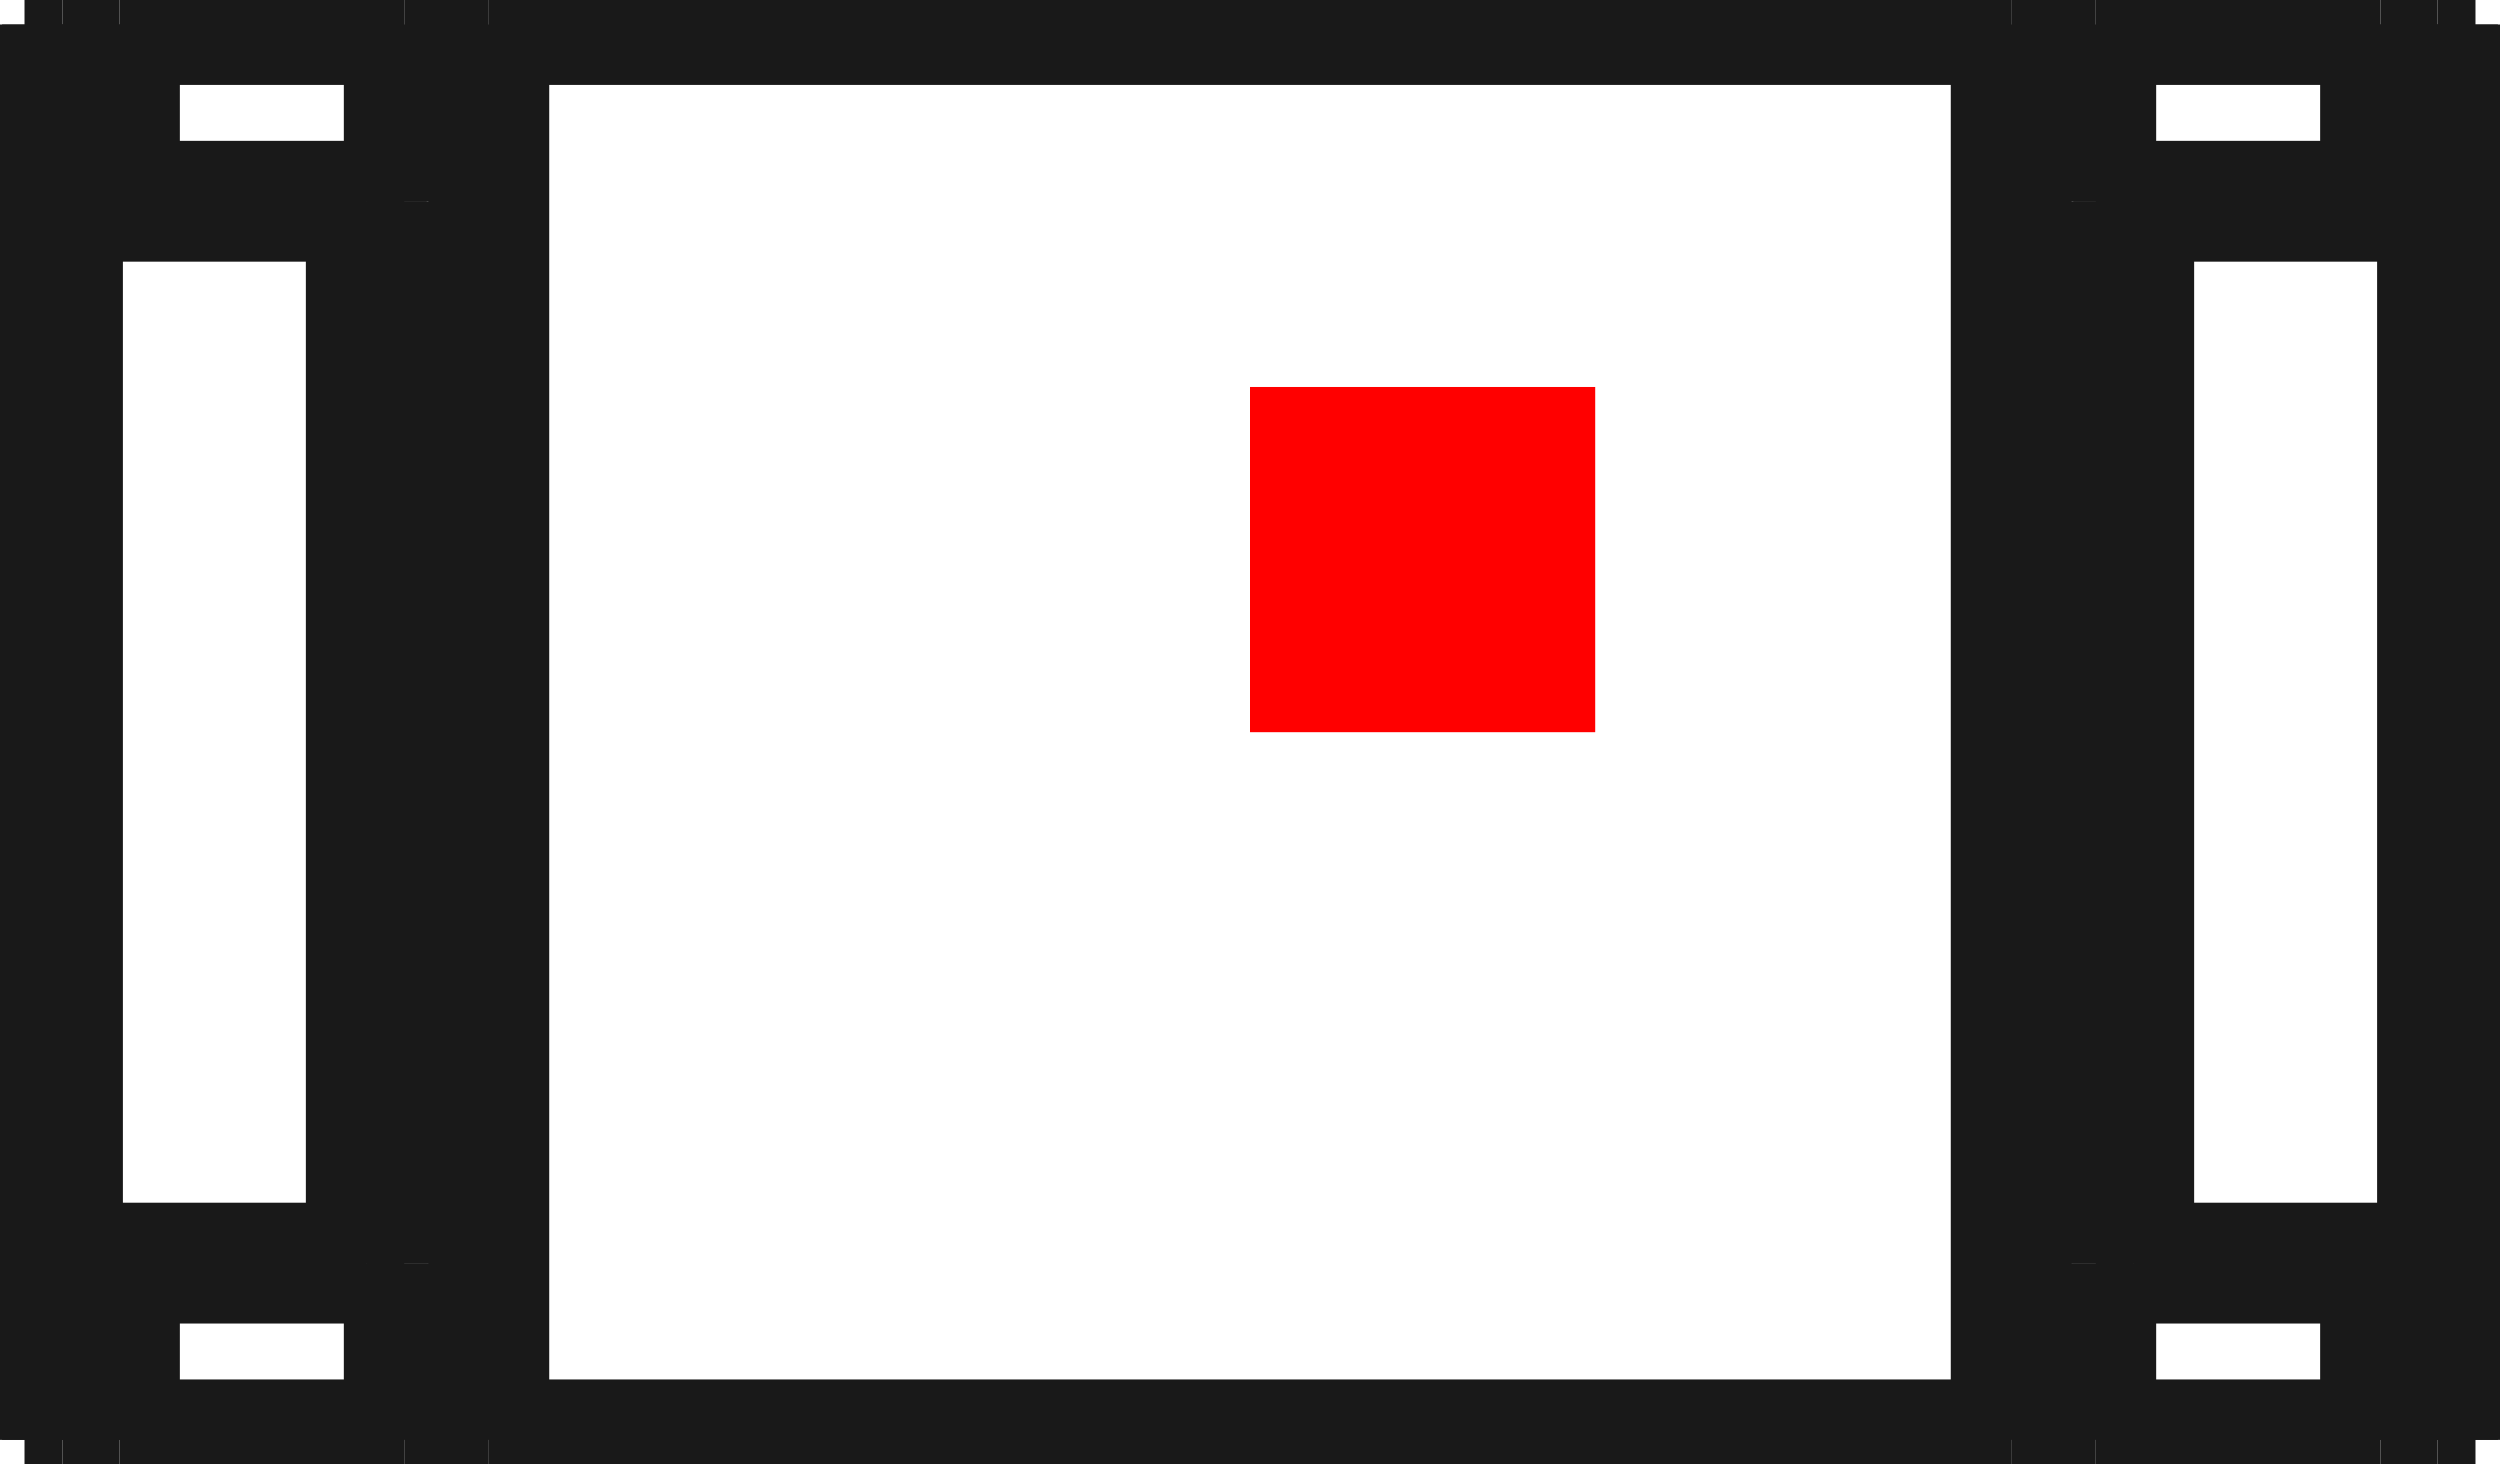 <?xml version="1.0"?>
<!DOCTYPE svg PUBLIC "-//W3C//DTD SVG 1.1//EN" "http://www.w3.org/Graphics/SVG/1.1/DTD/svg11.dtd">
<svg width="7.242mm" height="4.242mm" viewBox="0 0 7.242 4.242" xmlns="http://www.w3.org/2000/svg" version="1.1">
<g id="Shape2DView" transform="translate(3.621,2.121) scale(1,-1)">
<path id="Shape2DView_nwe0000"  d="M -2.45 -2.05 L -2.205 -2.05 " stroke="#191919" stroke-width="0.35 px" style="stroke-width:0.35;stroke-miterlimit:4;stroke-dasharray:none;fill:none;fill-opacity:1;fill-rule: evenodd"/>
<path id="Shape2DView_nwe0001"  d="M -2.205 -2.05 L 2.205 -2.05 " stroke="#191919" stroke-width="0.35 px" style="stroke-width:0.35;stroke-miterlimit:4;stroke-dasharray:none;fill:none;fill-opacity:1;fill-rule: evenodd"/>
<path id="Shape2DView_nwe0002"  d="M 2.205 -2.05 L 2.45 -2.05 " stroke="#191919" stroke-width="0.35 px" style="stroke-width:0.35;stroke-miterlimit:4;stroke-dasharray:none;fill:none;fill-opacity:1;fill-rule: evenodd"/>
<path id="Shape2DView_nwe0003"  d="M -2.45 2.05 L -2.45 1.538 " stroke="#191919" stroke-width="0.35 px" style="stroke-width:0.35;stroke-miterlimit:4;stroke-dasharray:none;fill:none;fill-opacity:1;fill-rule: evenodd"/>
<path id="Shape2DView_nwe0004"  d="M -2.45 1.538 L -2.45 -1.538 " stroke="#191919" stroke-width="0.35 px" style="stroke-width:0.35;stroke-miterlimit:4;stroke-dasharray:none;fill:none;fill-opacity:1;fill-rule: evenodd"/>
<path id="Shape2DView_nwe0005"  d="M -2.45 -1.538 L -2.45 -2.05 " stroke="#191919" stroke-width="0.35 px" style="stroke-width:0.35;stroke-miterlimit:4;stroke-dasharray:none;fill:none;fill-opacity:1;fill-rule: evenodd"/>
<path id="Shape2DView_nwe0006"  d="M -2.205 2.05 L -2.205 -2.05 " stroke="#191919" stroke-width="0.35 px" style="stroke-width:0.35;stroke-miterlimit:4;stroke-dasharray:none;fill:none;fill-opacity:1;fill-rule: evenodd"/>
<path id="Shape2DView_nwe0007"  d="M -2.45 2.05 L -2.205 2.05 " stroke="#191919" stroke-width="0.35 px" style="stroke-width:0.35;stroke-miterlimit:4;stroke-dasharray:none;fill:none;fill-opacity:1;fill-rule: evenodd"/>
<path id="Shape2DView_nwe0008"  d="M -3.275 -2.05 L -2.45 -2.05 " stroke="#191919" stroke-width="0.35 px" style="stroke-width:0.35;stroke-miterlimit:4;stroke-dasharray:none;fill:none;fill-opacity:1;fill-rule: evenodd"/>
<path id="Shape2DView_nwe0009"  d="M 2.45 -2.05 L 3.275 -2.05 " stroke="#191919" stroke-width="0.35 px" style="stroke-width:0.35;stroke-miterlimit:4;stroke-dasharray:none;fill:none;fill-opacity:1;fill-rule: evenodd"/>
<path id="Shape2DView_nwe0010"  d="M 2.205 2.05 L 2.205 -2.05 " stroke="#191919" stroke-width="0.35 px" style="stroke-width:0.35;stroke-miterlimit:4;stroke-dasharray:none;fill:none;fill-opacity:1;fill-rule: evenodd"/>
<path id="Shape2DView_nwe0011"  d="M -2.205 2.05 L 2.205 2.05 " stroke="#191919" stroke-width="0.35 px" style="stroke-width:0.35;stroke-miterlimit:4;stroke-dasharray:none;fill:none;fill-opacity:1;fill-rule: evenodd"/>
<path id="Shape2DView_nwe0012"  d="M 2.45 -1.538 L 2.45 -2.05 " stroke="#191919" stroke-width="0.35 px" style="stroke-width:0.35;stroke-miterlimit:4;stroke-dasharray:none;fill:none;fill-opacity:1;fill-rule: evenodd"/>
<path id="Shape2DView_nwe0013"  d="M 2.45 1.538 L 2.45 -1.538 " stroke="#191919" stroke-width="0.35 px" style="stroke-width:0.35;stroke-miterlimit:4;stroke-dasharray:none;fill:none;fill-opacity:1;fill-rule: evenodd"/>
<path id="Shape2DView_nwe0014"  d="M 2.45 2.05 L 2.45 1.538 " stroke="#191919" stroke-width="0.35 px" style="stroke-width:0.35;stroke-miterlimit:4;stroke-dasharray:none;fill:none;fill-opacity:1;fill-rule: evenodd"/>
<path id="Shape2DView_nwe0015"  d="M 2.205 2.05 L 2.45 2.05 " stroke="#191919" stroke-width="0.35 px" style="stroke-width:0.35;stroke-miterlimit:4;stroke-dasharray:none;fill:none;fill-opacity:1;fill-rule: evenodd"/>
<path id="Shape2DView_nwe0016"  d="M -3.275 2.05 L -2.45 2.05 " stroke="#191919" stroke-width="0.35 px" style="stroke-width:0.35;stroke-miterlimit:4;stroke-dasharray:none;fill:none;fill-opacity:1;fill-rule: evenodd"/>
<path id="Shape2DView_nwe0017"  d="M -2.56 1.538 L -2.548 1.538 L -2.536 1.538 L -2.524 1.538 L -2.512 1.538 L -2.501 1.538 L -2.491 1.538 L -2.482 1.538 L -2.474 1.538 L -2.467 1.538 L -2.461 1.538 L -2.456 1.538 L -2.453 1.538 L -2.451 1.538 L -2.45 1.538 " stroke="#191919" stroke-width="0.35 px" style="stroke-width:0.35;stroke-miterlimit:4;stroke-dasharray:none;fill:none;fill-opacity:1;fill-rule: evenodd"/>
<path id="Shape2DView_nwe0018"  d="M -2.56 -1.538 L -2.548 -1.538 L -2.536 -1.538 L -2.524 -1.538 L -2.512 -1.538 L -2.501 -1.538 L -2.491 -1.538 L -2.482 -1.538 L -2.474 -1.538 L -2.467 -1.538 L -2.461 -1.538 L -2.456 -1.538 L -2.453 -1.538 L -2.451 -1.538 L -2.45 -1.538 " stroke="#191919" stroke-width="0.35 px" style="stroke-width:0.35;stroke-miterlimit:4;stroke-dasharray:none;fill:none;fill-opacity:1;fill-rule: evenodd"/>
<path id="Shape2DView_nwe0019"  d="M -3.55 -2.05 L -3.549 -2.05 L -3.547 -2.05 L -3.544 -2.05 L -3.539 -2.05 L -3.533 -2.05 L -3.526 -2.05 L -3.518 -2.05 L -3.509 -2.05 L -3.499 -2.05 L -3.488 -2.05 L -3.476 -2.05 L -3.464 -2.05 L -3.452 -2.05 L -3.44 -2.05 " stroke="#191919" stroke-width="0.35 px" style="stroke-width:0.35;stroke-miterlimit:4;stroke-dasharray:none;fill:none;fill-opacity:1;fill-rule: evenodd"/>
<path id="Shape2DView_nwe0020"  d="M -3.44 -2.05 L -3.275 -2.05 " stroke="#191919" stroke-width="0.35 px" style="stroke-width:0.35;stroke-miterlimit:4;stroke-dasharray:none;fill:none;fill-opacity:1;fill-rule: evenodd"/>
<path id="Shape2DView_nwe0021"  d="M 3.275 -2.05 L 3.44 -2.05 " stroke="#191919" stroke-width="0.35 px" style="stroke-width:0.35;stroke-miterlimit:4;stroke-dasharray:none;fill:none;fill-opacity:1;fill-rule: evenodd"/>
<path id="Shape2DView_nwe0022"  d="M 3.55 -2.05 L 3.549 -2.05 L 3.547 -2.05 L 3.544 -2.05 L 3.539 -2.05 L 3.533 -2.05 L 3.526 -2.05 L 3.518 -2.05 L 3.509 -2.05 L 3.499 -2.05 L 3.488 -2.05 L 3.476 -2.05 L 3.464 -2.05 L 3.452 -2.05 L 3.44 -2.05 " stroke="#191919" stroke-width="0.35 px" style="stroke-width:0.35;stroke-miterlimit:4;stroke-dasharray:none;fill:none;fill-opacity:1;fill-rule: evenodd"/>
<path id="Shape2DView_nwe0023"  d="M 2.45 2.05 L 3.275 2.05 " stroke="#191919" stroke-width="0.35 px" style="stroke-width:0.35;stroke-miterlimit:4;stroke-dasharray:none;fill:none;fill-opacity:1;fill-rule: evenodd"/>
<path id="Shape2DView_nwe0024"  d="M 2.45 -1.538 L 2.451 -1.538 L 2.453 -1.538 L 2.456 -1.538 L 2.461 -1.538 L 2.467 -1.538 L 2.474 -1.538 L 2.482 -1.538 L 2.491 -1.538 L 2.501 -1.538 L 2.512 -1.538 L 2.524 -1.538 L 2.536 -1.538 L 2.548 -1.538 L 2.56 -1.538 " stroke="#191919" stroke-width="0.35 px" style="stroke-width:0.35;stroke-miterlimit:4;stroke-dasharray:none;fill:none;fill-opacity:1;fill-rule: evenodd"/>
<path id="Shape2DView_nwe0025"  d="M 2.45 1.538 L 2.451 1.538 L 2.453 1.538 L 2.456 1.538 L 2.461 1.538 L 2.467 1.538 L 2.474 1.538 L 2.482 1.538 L 2.491 1.538 L 2.501 1.538 L 2.512 1.538 L 2.524 1.538 L 2.536 1.538 L 2.548 1.538 L 2.56 1.538 " stroke="#191919" stroke-width="0.35 px" style="stroke-width:0.35;stroke-miterlimit:4;stroke-dasharray:none;fill:none;fill-opacity:1;fill-rule: evenodd"/>
<path id="Shape2DView_nwe0026"  d="M -3.275 1.538 L -2.56 1.538 " stroke="#191919" stroke-width="0.35 px" style="stroke-width:0.35;stroke-miterlimit:4;stroke-dasharray:none;fill:none;fill-opacity:1;fill-rule: evenodd"/>
<path id="Shape2DView_nwe0027"  d="M -3.275 2.05 L -3.275 1.538 " stroke="#191919" stroke-width="0.35 px" style="stroke-width:0.35;stroke-miterlimit:4;stroke-dasharray:none;fill:none;fill-opacity:1;fill-rule: evenodd"/>
<path id="Shape2DView_nwe0028"  d="M -2.56 -1.538 L -3.275 -1.538 " stroke="#191919" stroke-width="0.35 px" style="stroke-width:0.35;stroke-miterlimit:4;stroke-dasharray:none;fill:none;fill-opacity:1;fill-rule: evenodd"/>
<path id="Shape2DView_nwe0029"  d="M -3.44 2.05 L -3.275 2.05 " stroke="#191919" stroke-width="0.35 px" style="stroke-width:0.35;stroke-miterlimit:4;stroke-dasharray:none;fill:none;fill-opacity:1;fill-rule: evenodd"/>
<path id="Shape2DView_nwe0030"  d="M -3.275 -1.538 L -3.275 -2.05 " stroke="#191919" stroke-width="0.35 px" style="stroke-width:0.35;stroke-miterlimit:4;stroke-dasharray:none;fill:none;fill-opacity:1;fill-rule: evenodd"/>
<path id="Shape2DView_nwe0031"  d="M -3.55 -2.05 L -3.55 2.05 " stroke="#191919" stroke-width="0.35 px" style="stroke-width:0.35;stroke-miterlimit:4;stroke-dasharray:none;fill:none;fill-opacity:1;fill-rule: evenodd"/>
<path id="Shape2DView_nwe0032"  d="M -3.55 2.05 L -3.549 2.05 L -3.547 2.05 L -3.544 2.05 L -3.539 2.05 L -3.533 2.05 L -3.526 2.05 L -3.518 2.05 L -3.509 2.05 L -3.499 2.05 L -3.488 2.05 L -3.476 2.05 L -3.464 2.05 L -3.452 2.05 L -3.44 2.05 " stroke="#191919" stroke-width="0.35 px" style="stroke-width:0.35;stroke-miterlimit:4;stroke-dasharray:none;fill:none;fill-opacity:1;fill-rule: evenodd"/>
<path id="Shape2DView_nwe0033"  d="M 3.55 -2.05 L 3.55 2.05 " stroke="#191919" stroke-width="0.35 px" style="stroke-width:0.35;stroke-miterlimit:4;stroke-dasharray:none;fill:none;fill-opacity:1;fill-rule: evenodd"/>
<path id="Shape2DView_nwe0034"  d="M 3.55 2.05 L 3.549 2.05 L 3.547 2.05 L 3.544 2.05 L 3.539 2.05 L 3.533 2.05 L 3.526 2.05 L 3.518 2.05 L 3.509 2.05 L 3.499 2.05 L 3.488 2.05 L 3.476 2.05 L 3.464 2.05 L 3.452 2.05 L 3.44 2.05 " stroke="#191919" stroke-width="0.35 px" style="stroke-width:0.35;stroke-miterlimit:4;stroke-dasharray:none;fill:none;fill-opacity:1;fill-rule: evenodd"/>
<path id="Shape2DView_nwe0035"  d="M 3.275 2.05 L 3.44 2.05 " stroke="#191919" stroke-width="0.35 px" style="stroke-width:0.35;stroke-miterlimit:4;stroke-dasharray:none;fill:none;fill-opacity:1;fill-rule: evenodd"/>
<path id="Shape2DView_nwe0036"  d="M 3.275 1.538 L 3.275 2.05 " stroke="#191919" stroke-width="0.35 px" style="stroke-width:0.35;stroke-miterlimit:4;stroke-dasharray:none;fill:none;fill-opacity:1;fill-rule: evenodd"/>
<path id="Shape2DView_nwe0037"  d="M 2.56 1.538 L 3.275 1.538 " stroke="#191919" stroke-width="0.35 px" style="stroke-width:0.35;stroke-miterlimit:4;stroke-dasharray:none;fill:none;fill-opacity:1;fill-rule: evenodd"/>
<path id="Shape2DView_nwe0038"  d="M 3.275 -1.538 L 2.56 -1.538 " stroke="#191919" stroke-width="0.35 px" style="stroke-width:0.35;stroke-miterlimit:4;stroke-dasharray:none;fill:none;fill-opacity:1;fill-rule: evenodd"/>
<path id="Shape2DView_nwe0039"  d="M 3.275 -2.05 L 3.275 -1.538 " stroke="#191919" stroke-width="0.35 px" style="stroke-width:0.35;stroke-miterlimit:4;stroke-dasharray:none;fill:none;fill-opacity:1;fill-rule: evenodd"/>
<path id="Shape2DView_nwe0040"  d="M -2.56 -1.538 L -2.56 1.538 " stroke="#191919" stroke-width="0.35 px" style="stroke-width:0.35;stroke-miterlimit:4;stroke-dasharray:none;fill:none;fill-opacity:1;fill-rule: evenodd"/>
<path id="Shape2DView_nwe0041"  d="M 2.56 -1.538 L 2.56 1.538 " stroke="#191919" stroke-width="0.35 px" style="stroke-width:0.35;stroke-miterlimit:4;stroke-dasharray:none;fill:none;fill-opacity:1;fill-rule: evenodd"/>
<path id="Shape2DView_nwe0042"  d="M -3.44 -2.05 L -3.44 2.05 " stroke="#191919" stroke-width="0.35 px" style="stroke-width:0.35;stroke-miterlimit:4;stroke-dasharray:none;fill:none;fill-opacity:1;fill-rule: evenodd"/>
<path id="Shape2DView_nwe0043"  d="M 3.44 -2.05 L 3.44 2.05 " stroke="#191919" stroke-width="0.35 px" style="stroke-width:0.35;stroke-miterlimit:4;stroke-dasharray:none;fill:none;fill-opacity:1;fill-rule: evenodd"/>
<title>b'Shape2DView'</title>
</g>
<g id="Rectangle" transform="translate(3.621,2.121) scale(1,-1)">
<rect fill="#ff0000" id="origin" width="1" height="1" x="0" y="0" />
<title>b'Rectangle'</title>
</g>
</svg>